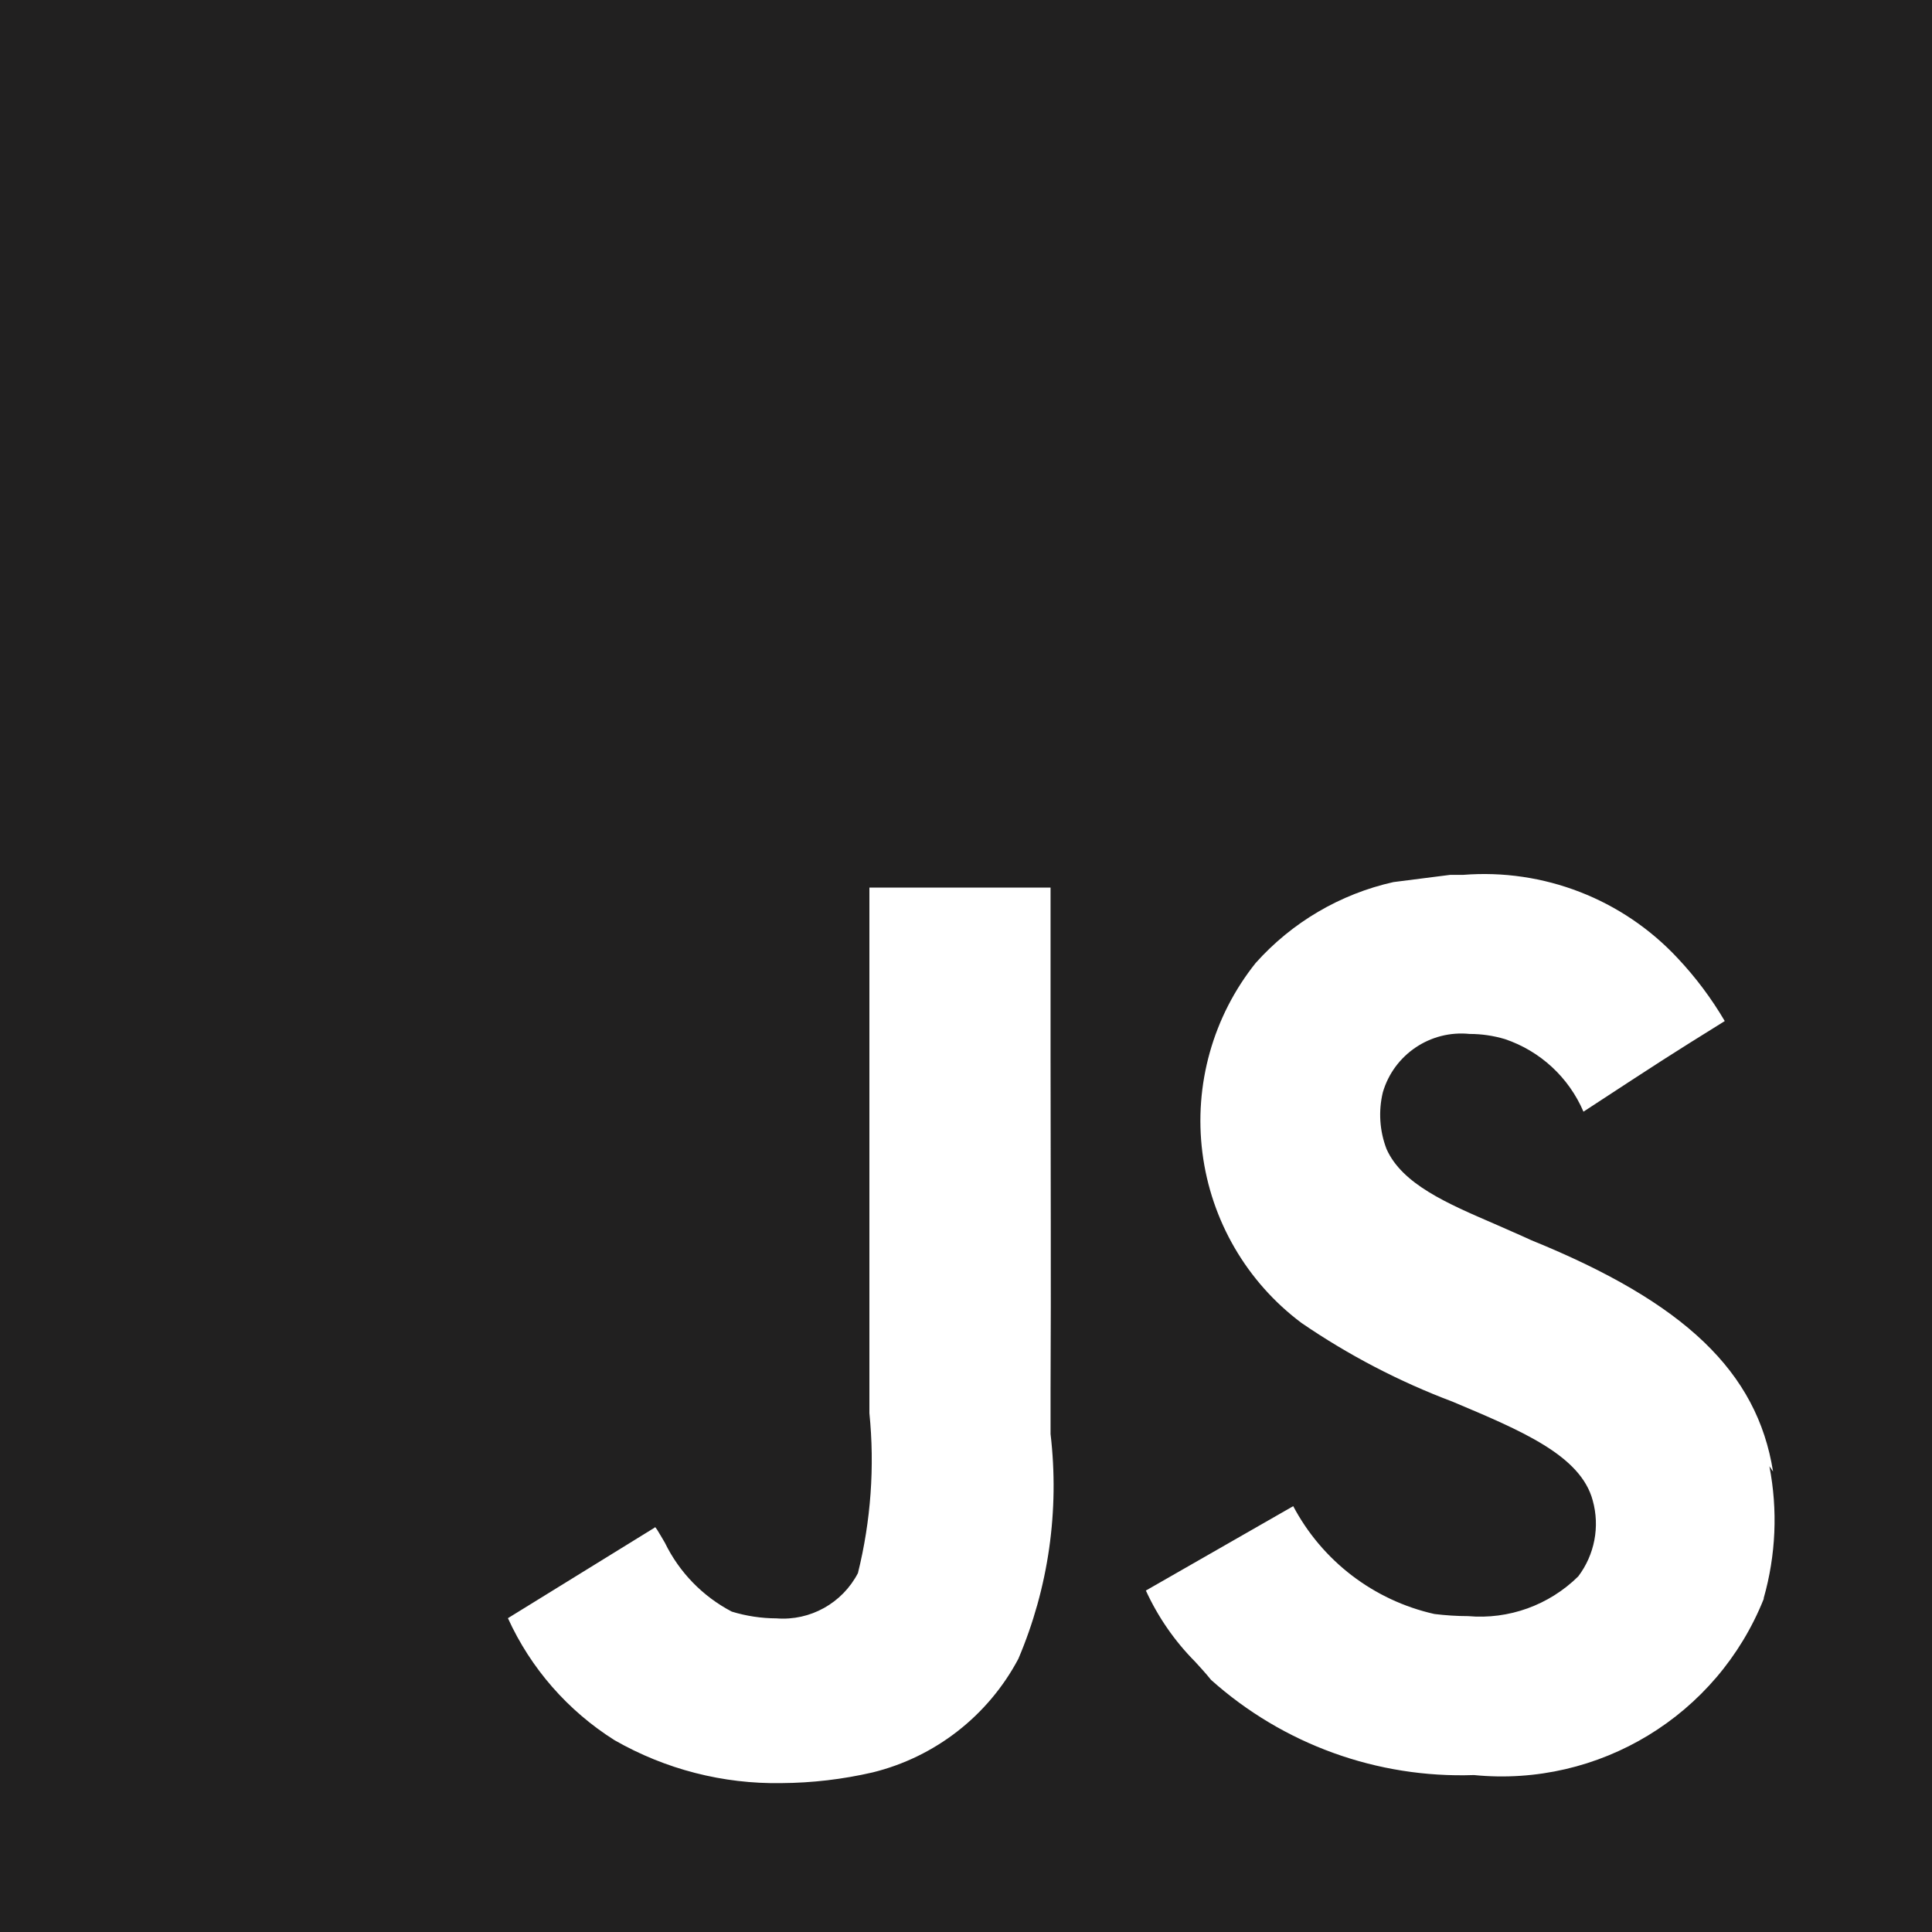 <svg width="30" height="30" viewBox="0 0 30 30" fill="none" xmlns="http://www.w3.org/2000/svg">
<path d="M30 30H0V0H30V30ZM10.167 23.72L7.887 25.127C8.242 25.907 8.818 26.565 9.543 27.022C10.331 27.473 11.227 27.704 12.135 27.688C12.611 27.685 13.086 27.629 13.55 27.522C14.521 27.283 15.344 26.642 15.813 25.758C16.281 24.658 16.453 23.455 16.313 22.268C16.313 22.042 16.313 21.81 16.313 21.577C16.322 19.865 16.313 18.123 16.313 16.437C16.313 15.577 16.313 14.715 16.313 13.852V13.782H13.5C13.5 14.992 13.5 16.199 13.5 17.403C13.5 18.615 13.5 19.825 13.5 21.038C13.5 21.348 13.5 21.652 13.5 21.943C13.584 22.775 13.523 23.615 13.322 24.427C13.079 24.894 12.581 25.171 12.057 25.13C11.822 25.129 11.588 25.094 11.363 25.025C10.912 24.789 10.548 24.415 10.325 23.957L10.27 23.863C10.218 23.775 10.183 23.713 10.167 23.713V23.72ZM20.082 23.387L17.793 24.698C17.981 25.108 18.239 25.482 18.557 25.802C18.635 25.888 18.723 25.982 18.805 26.085C19.924 27.086 21.386 27.615 22.887 27.563C24.828 27.755 26.663 26.64 27.387 24.828V24.815C27.576 24.149 27.607 23.448 27.475 22.768L27.532 22.85C27.285 21.302 26.163 20.227 23.778 19.258C23.593 19.172 23.402 19.092 23.215 19.008C22.473 18.688 21.773 18.388 21.53 17.842C21.422 17.561 21.402 17.253 21.473 16.96C21.646 16.373 22.212 15.993 22.82 16.055C23.006 16.055 23.19 16.082 23.368 16.135C23.917 16.32 24.36 16.73 24.588 17.262C25.88 16.417 25.88 16.417 26.782 15.855C26.575 15.503 26.33 15.175 26.05 14.878C25.195 13.961 23.967 13.485 22.717 13.585H22.517L21.637 13.697C20.81 13.882 20.062 14.322 19.498 14.953C18.835 15.783 18.537 16.846 18.671 17.899C18.805 18.953 19.36 19.907 20.21 20.543C20.94 21.043 21.727 21.453 22.555 21.765C23.623 22.215 24.545 22.598 24.732 23.3C24.845 23.706 24.761 24.142 24.507 24.478C24.054 24.925 23.428 25.151 22.795 25.095C22.621 25.095 22.446 25.083 22.273 25.062C21.331 24.851 20.528 24.236 20.078 23.382L20.082 23.387Z" fill="#212020"/>
</svg>
